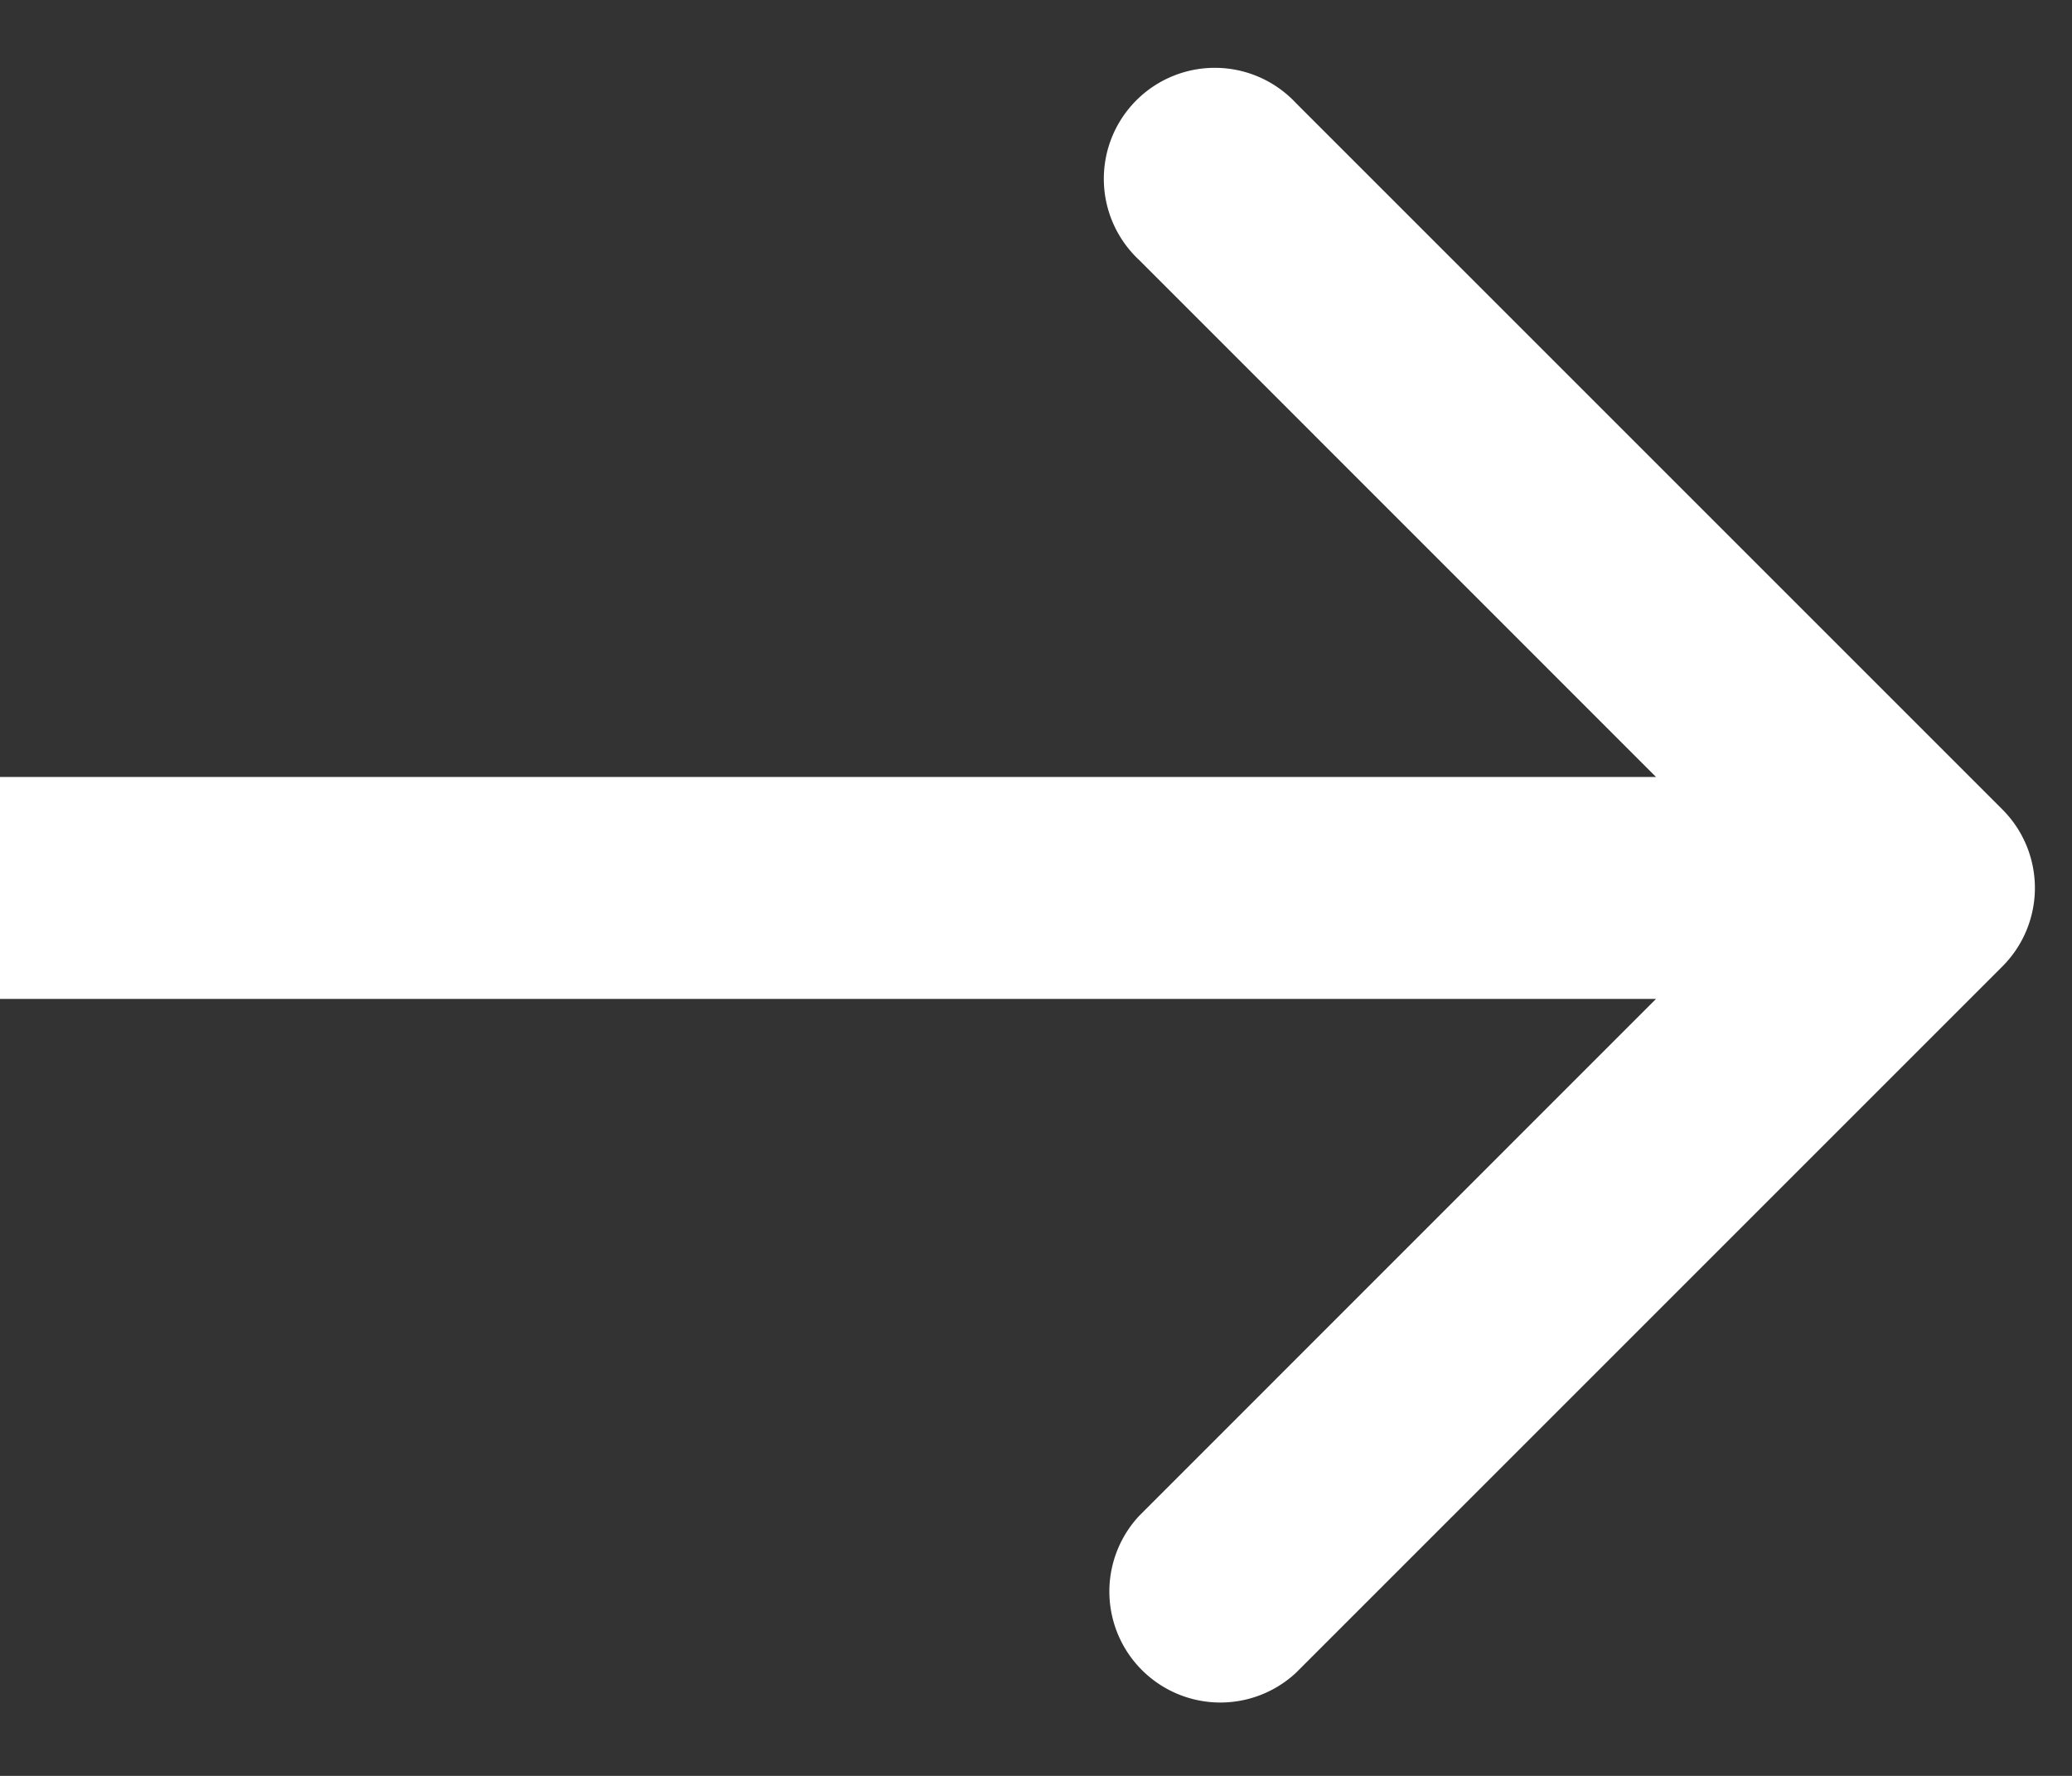 <svg width="14" height="12" fill="none" xmlns="http://www.w3.org/2000/svg"><rect width="100%" height="100%" fill="#333333" stroke="none"/><path d="M13.53 6.53a.75.75 0 000-1.06L8.757.697a.75.75 0 10-1.06 1.06L11.939 6l-4.242 4.243a.75.75 0 001.06 1.06L13.53 6.53zM0 6.75h13v-1.5H0v1.5z" fill="#fff"/></svg>